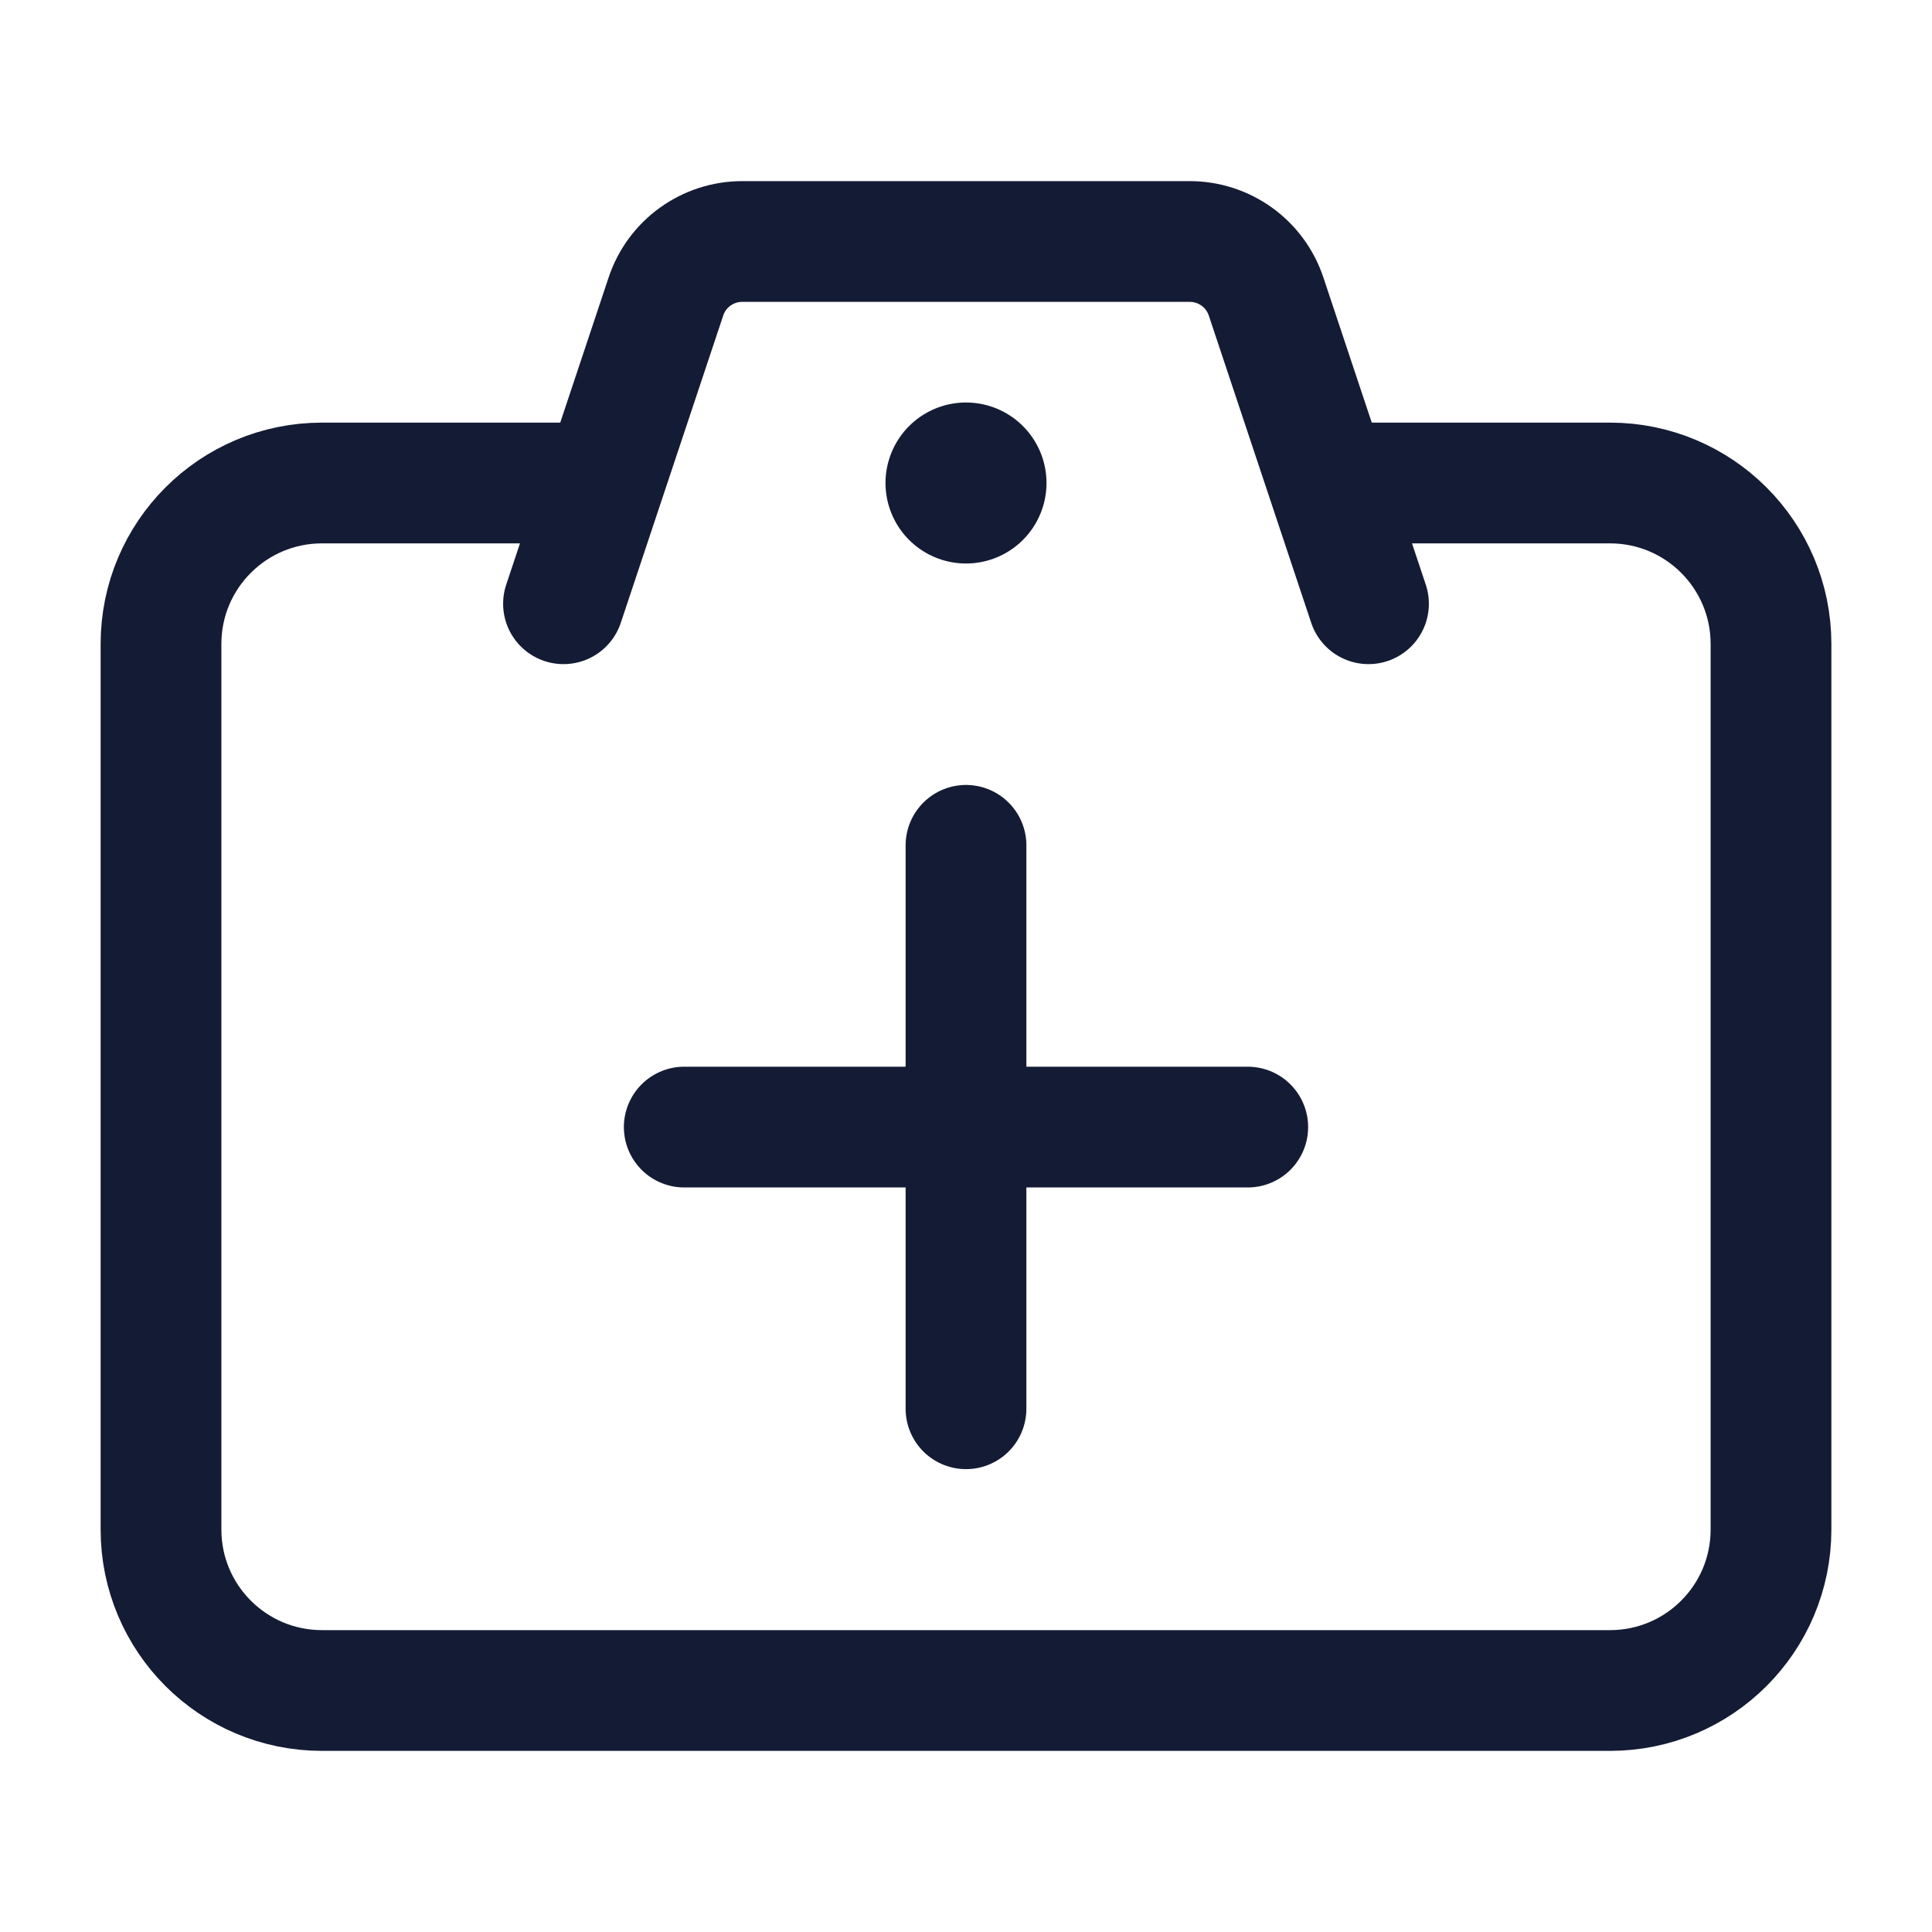 <svg width="24" height="24" viewBox="0 0 24 24" fill="none" xmlns="http://www.w3.org/2000/svg">
<path d="M7.5 6H4C2.895 6 2 6.895 2 8V19C2 20.105 2.895 21 4 21H20C21.105 21 22 20.105 22 19V8C22 6.895 21.105 6 20 6H16.5M17 7.5L15.728 3.684C15.592 3.275 15.21 3 14.779 3H9.221C8.79 3 8.408 3.275 8.272 3.684L7 7.5" stroke="#141B34" stroke-width="1.5" stroke-linecap="round"/>
<path d="M8.5 14.001H15.5M12 17.5V10.501" stroke="#141B34" stroke-width="1.5" stroke-linecap="round" stroke-linejoin="round"/>
<path d="M12 6H12" stroke="#141B34" stroke-width="2" stroke-linecap="round" stroke-linejoin="round"/>
</svg>
